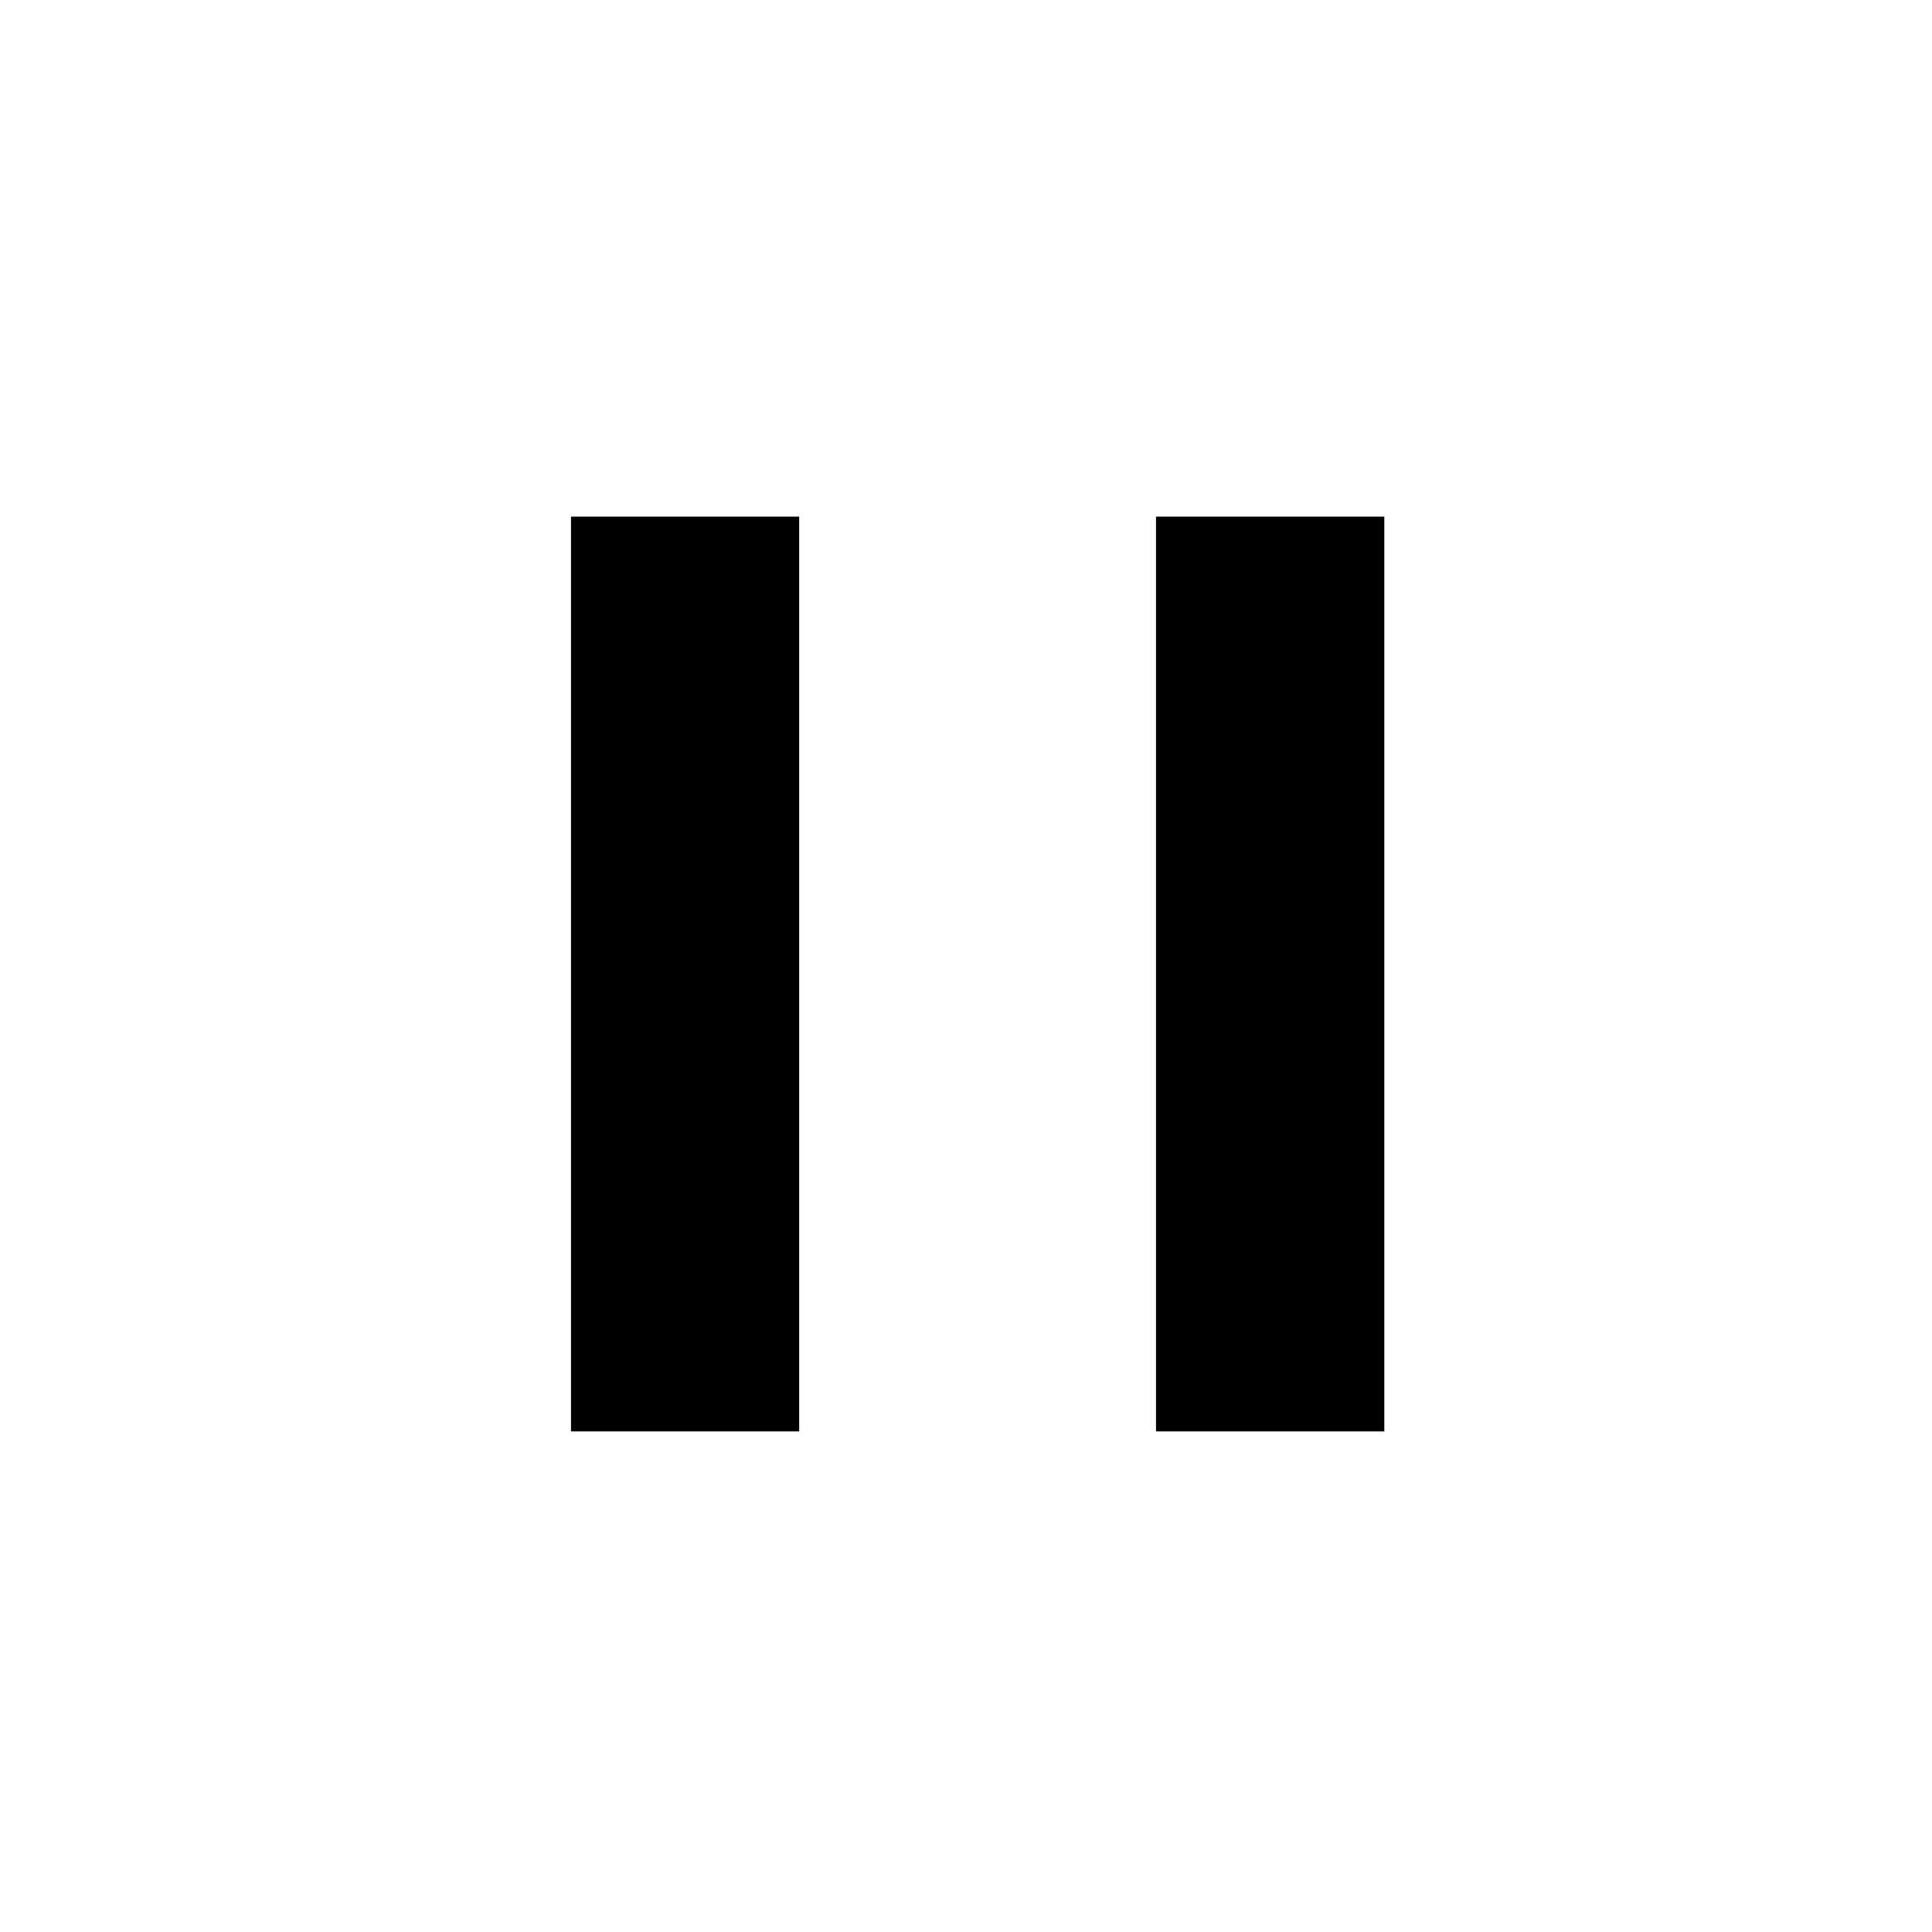 <?xml version="1.0"?>
<svg width="580" height="580" xmlns="http://www.w3.org/2000/svg" xmlns:svg="http://www.w3.org/2000/svg">
  <path d="m171.422,429.718l68.5,0l0,-274.621l-68.5,0l0,274.621zm175.622,-274.621l0,274.62l68.533,0l0,-274.62l-68.533,0z" fill="black" id="svg_1"/>
</svg>